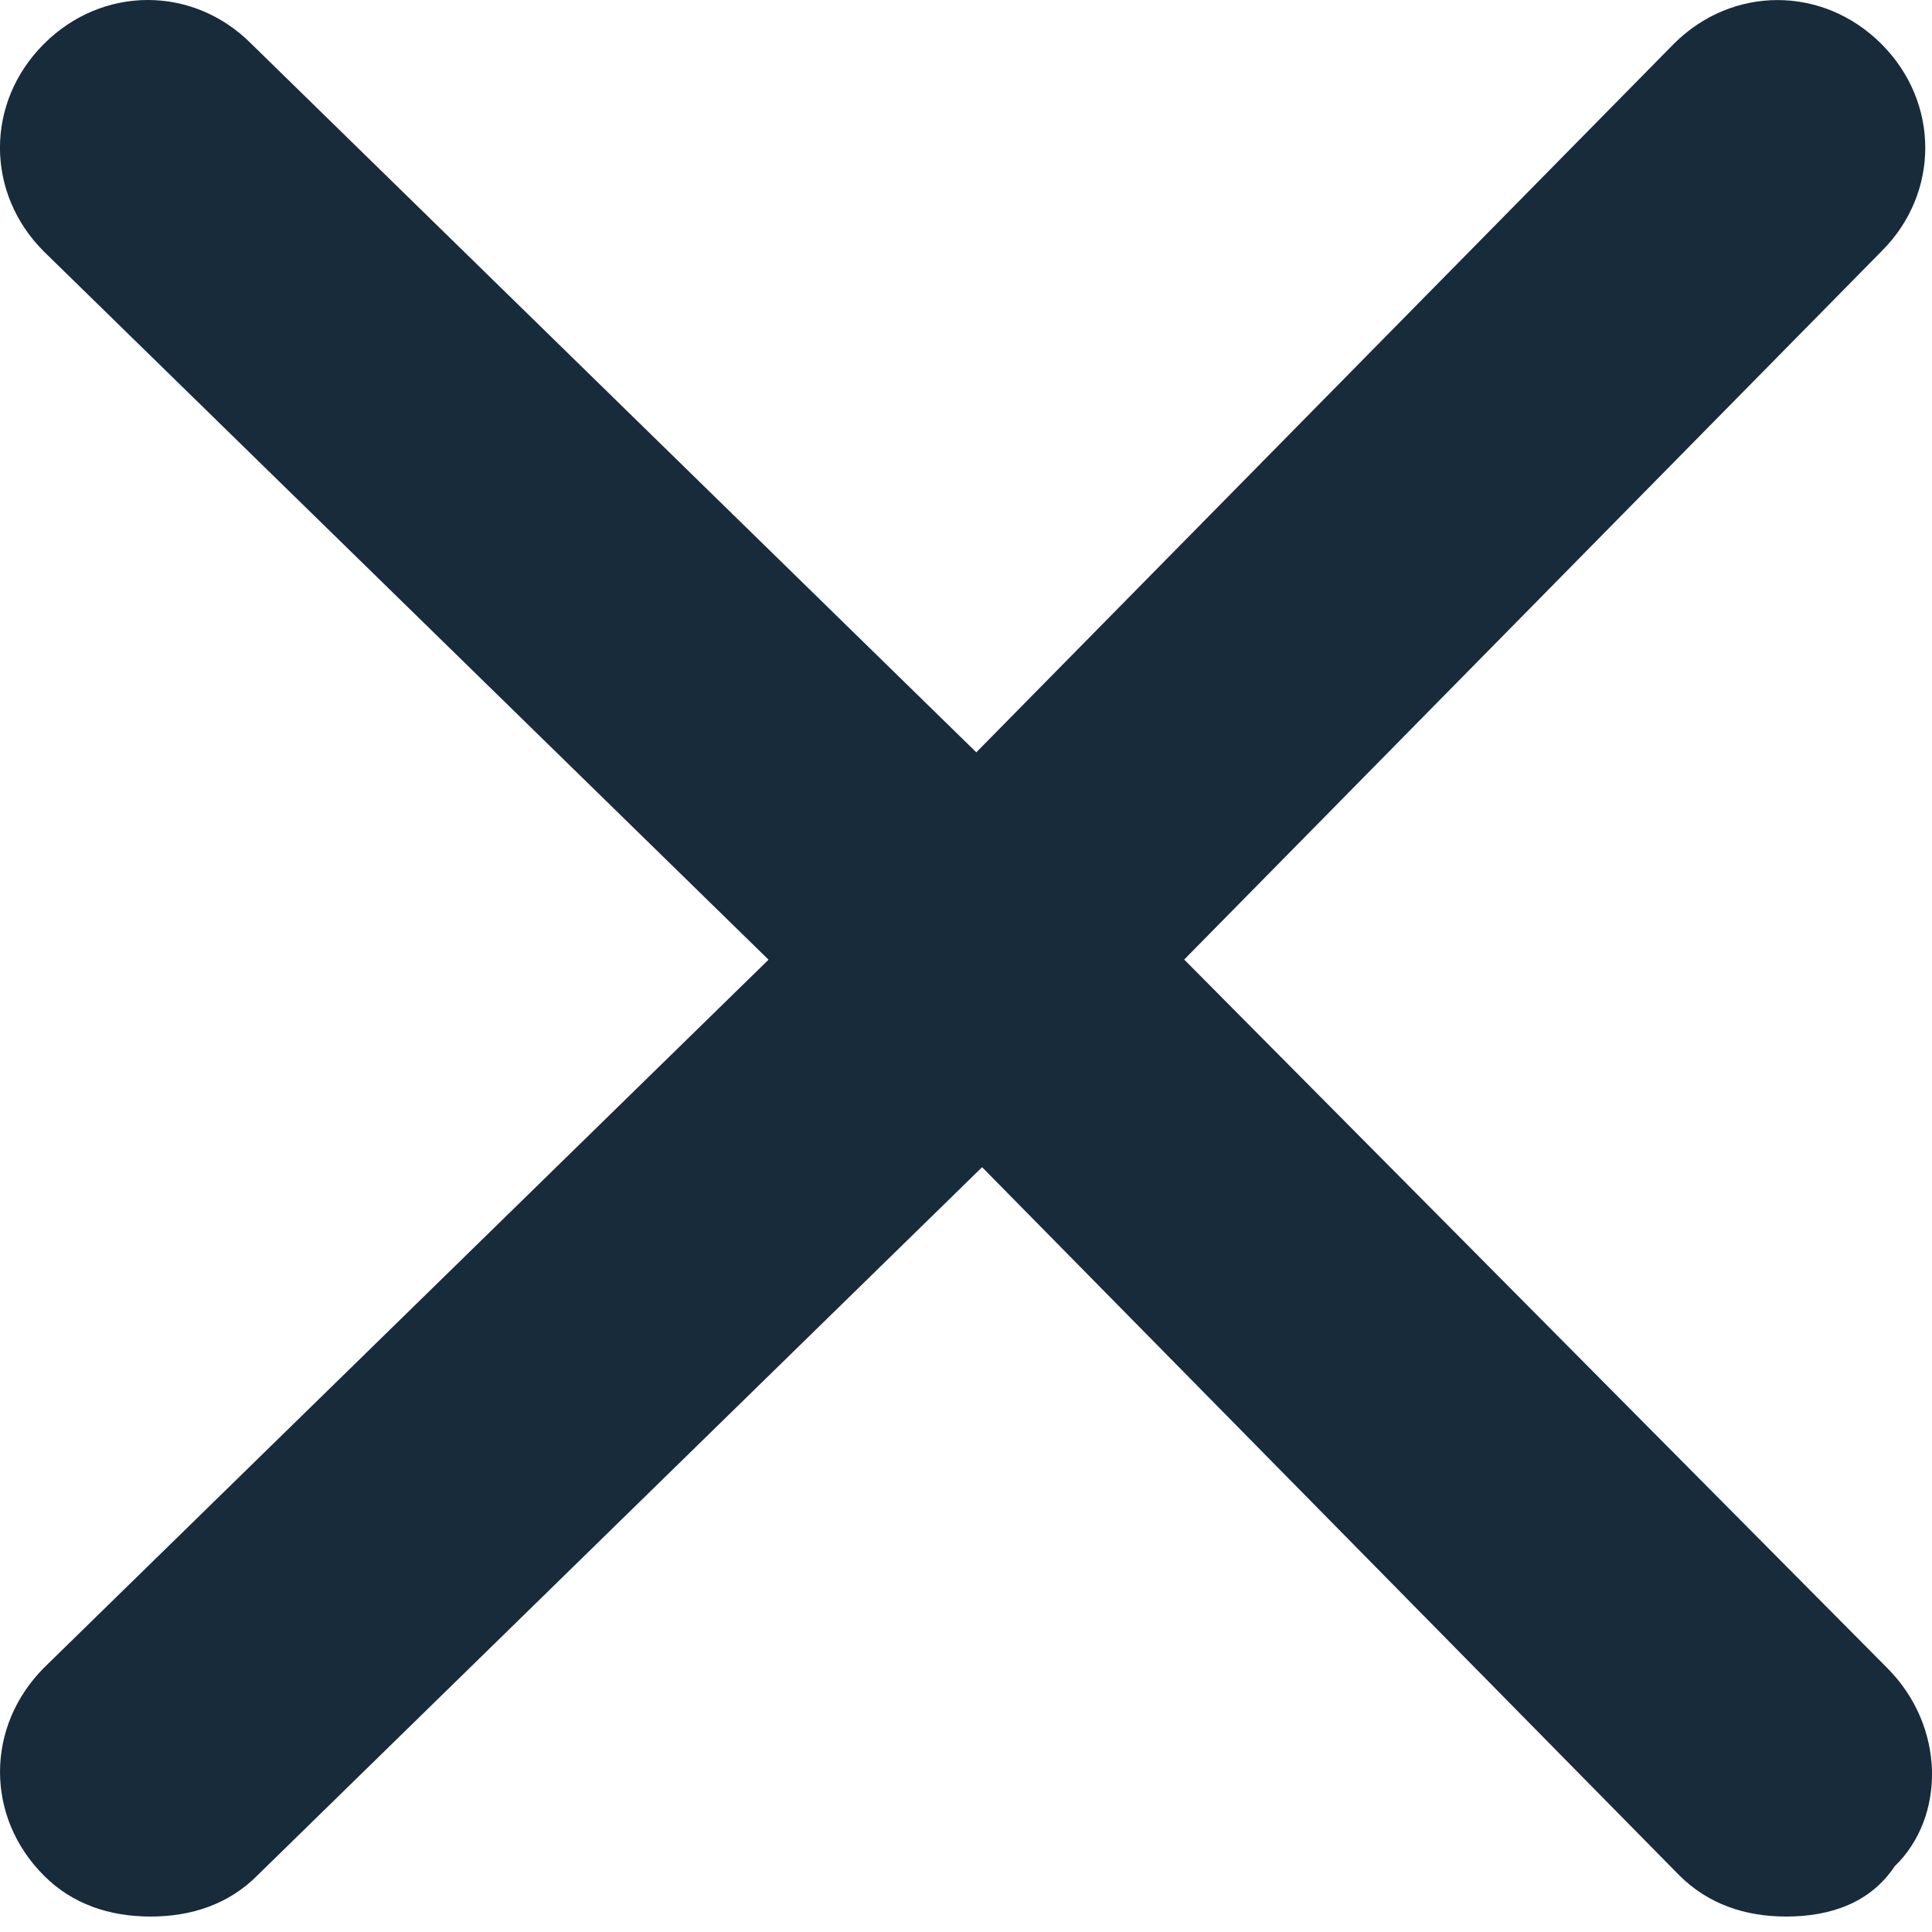 <?xml version="1.0" encoding="UTF-8"?>
<svg width="15px" height="15px" viewBox="0 0 15 15" version="1.1" xmlns="http://www.w3.org/2000/svg"
     xmlns:xlink="http://www.w3.org/1999/xlink">
    <!-- Generator: Sketch 61 (89581) - https://sketch.com -->
    <title>ico/close_heavy</title>
    <desc>Created with Sketch.</desc>
    <g id="ico/close_heavy" stroke="none" stroke-width="1" fill="none" fill-rule="evenodd">
        <path d="M9.194,7.45 L14.609,1.95 C15.061,1.499 15.061,0.795 14.607,0.341 C14.152,-0.113 13.449,-0.113 12.995,0.341 L7.58,5.841 L1.948,0.337 C1.498,-0.113 0.795,-0.113 0.341,0.341 C-0.114,0.795 -0.114,1.499 0.341,1.953 L5.967,7.451 L0.344,12.946 C-0.114,13.404 -0.114,14.108 0.341,14.562 C0.562,14.784 0.851,14.88 1.169,14.88 C1.487,14.88 1.776,14.784 1.997,14.562 L7.625,9.062 L13.037,14.559 C13.262,14.784 13.55,14.88 13.868,14.88 C14.217,14.88 14.524,14.77 14.71,14.49 C15.106,14.108 15.106,13.404 14.652,12.95 L9.194,7.45 Z"
              id="ico-close" fill="#172B3A" fill-rule="nonzero"></path>
    </g>
</svg>
